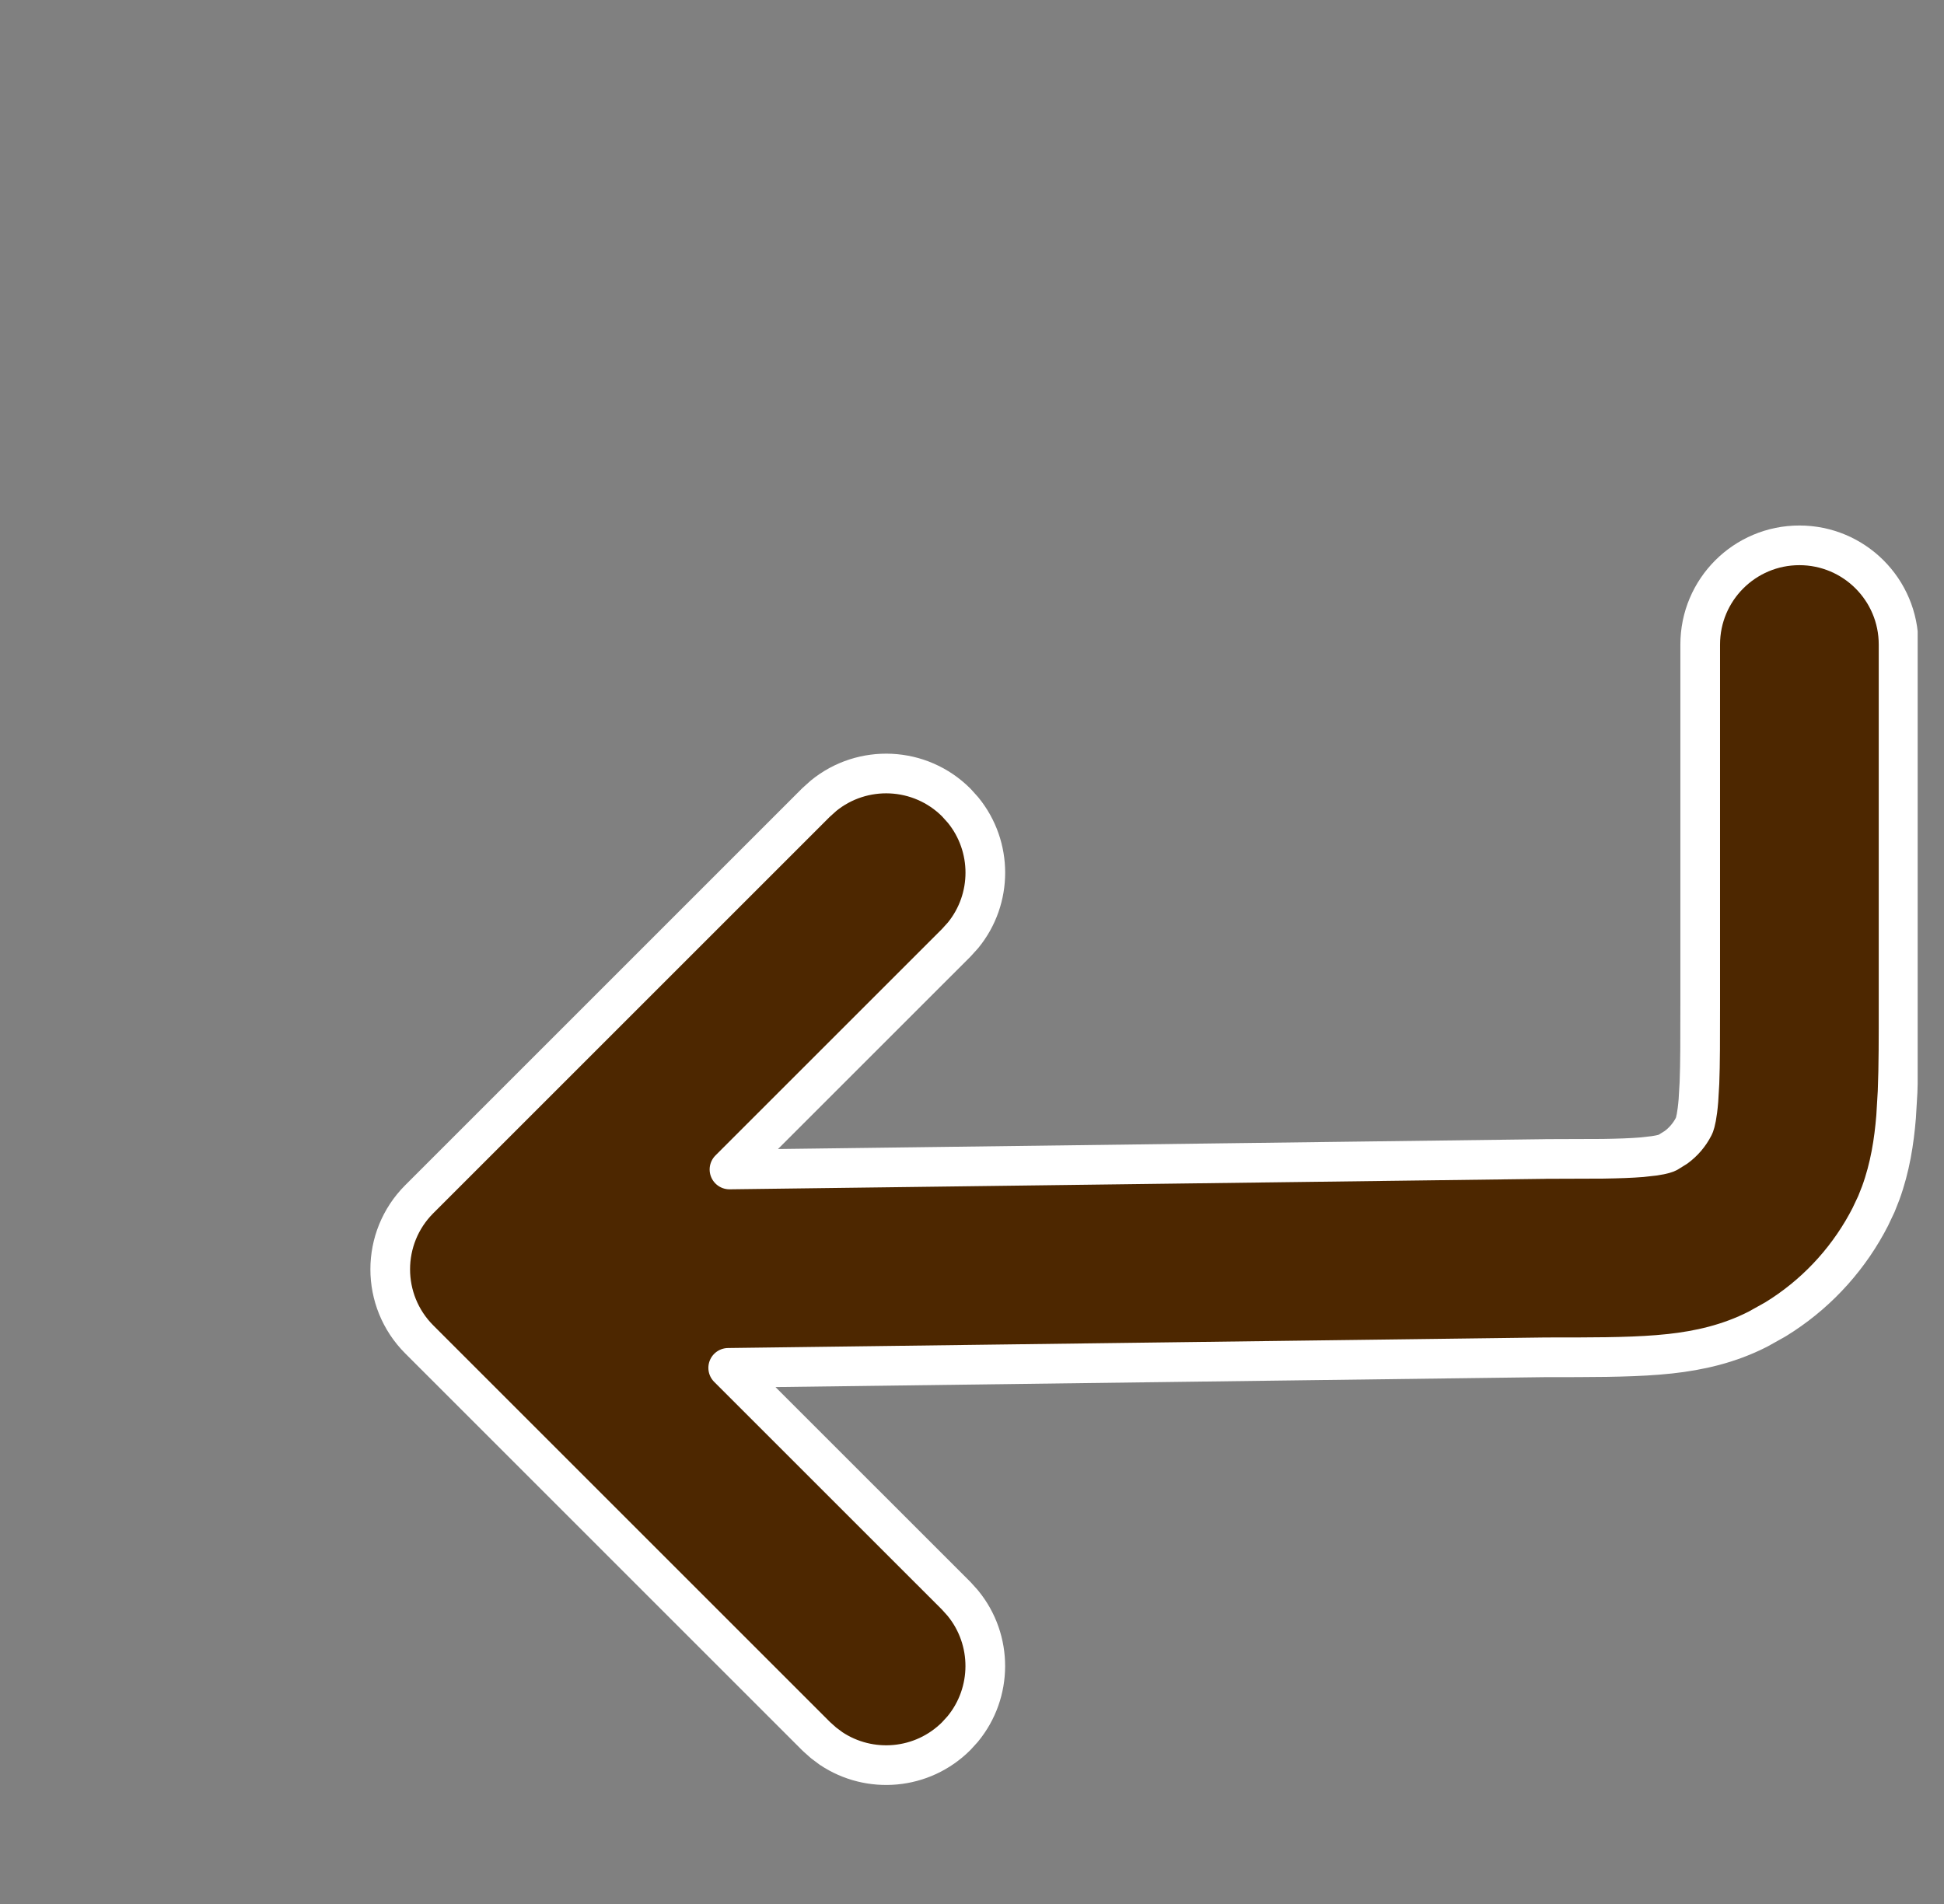 <svg width="49" height="48" viewBox="0 0 49 48" fill="none" xmlns="http://www.w3.org/2000/svg">
<rect x="0" y="0" width="49" height="48" fill="#808080" stroke="none"/>
<g clip-path="url(#clip0_2_658)">
<path d="M45.355 13.748C46.736 13.748 47.855 14.867 47.855 16.248V25.324C47.855 26.131 47.857 26.872 47.83 27.526L47.793 28.15C47.742 28.778 47.641 29.43 47.405 30.077L47.296 30.353L47.288 30.37L47.153 30.655L47.147 30.669C46.635 31.672 45.875 32.523 44.942 33.14L44.754 33.26C44.748 33.264 44.742 33.268 44.735 33.271L44.321 33.502L44.306 33.51C43.572 33.884 42.823 34.048 42.097 34.128L41.787 34.157C40.997 34.221 40.041 34.218 38.967 34.218L38.968 34.218L18.355 34.484L24.104 40.232L24.122 40.252L24.259 40.404L24.274 40.422C25.025 41.343 25.022 42.672 24.265 43.59L24.104 43.767C23.245 44.626 21.919 44.729 20.947 44.079L20.758 43.938L20.74 43.922L20.588 43.786C20.581 43.78 20.575 43.774 20.568 43.767L10.568 33.767C9.592 32.791 9.592 31.208 10.568 30.232L20.568 20.232L20.758 20.061C21.74 19.26 23.188 19.317 24.104 20.232L24.275 20.422C25.023 21.339 25.023 22.662 24.275 23.578L24.104 23.767L18.387 29.483L38.955 29.219L38.961 29.218L40.403 29.213C40.796 29.207 41.111 29.196 41.381 29.174L41.695 29.139C41.928 29.105 42.01 29.068 42.031 29.057L42.244 28.925C42.431 28.788 42.584 28.609 42.69 28.402L42.709 28.36C42.733 28.294 42.779 28.128 42.81 27.745L42.836 27.302C42.855 26.817 42.855 26.194 42.855 25.324V16.248C42.855 14.867 43.975 13.748 45.355 13.748Z" fill="#4D2700" stroke="white" stroke-linecap="round" stroke-linejoin="round"/>
</g>
<defs>
<clipPath id="clip0_2_658">
<rect width="48" height="48" fill="white" transform="translate(0.336)"/>
</clipPath>
</defs>
</svg>
